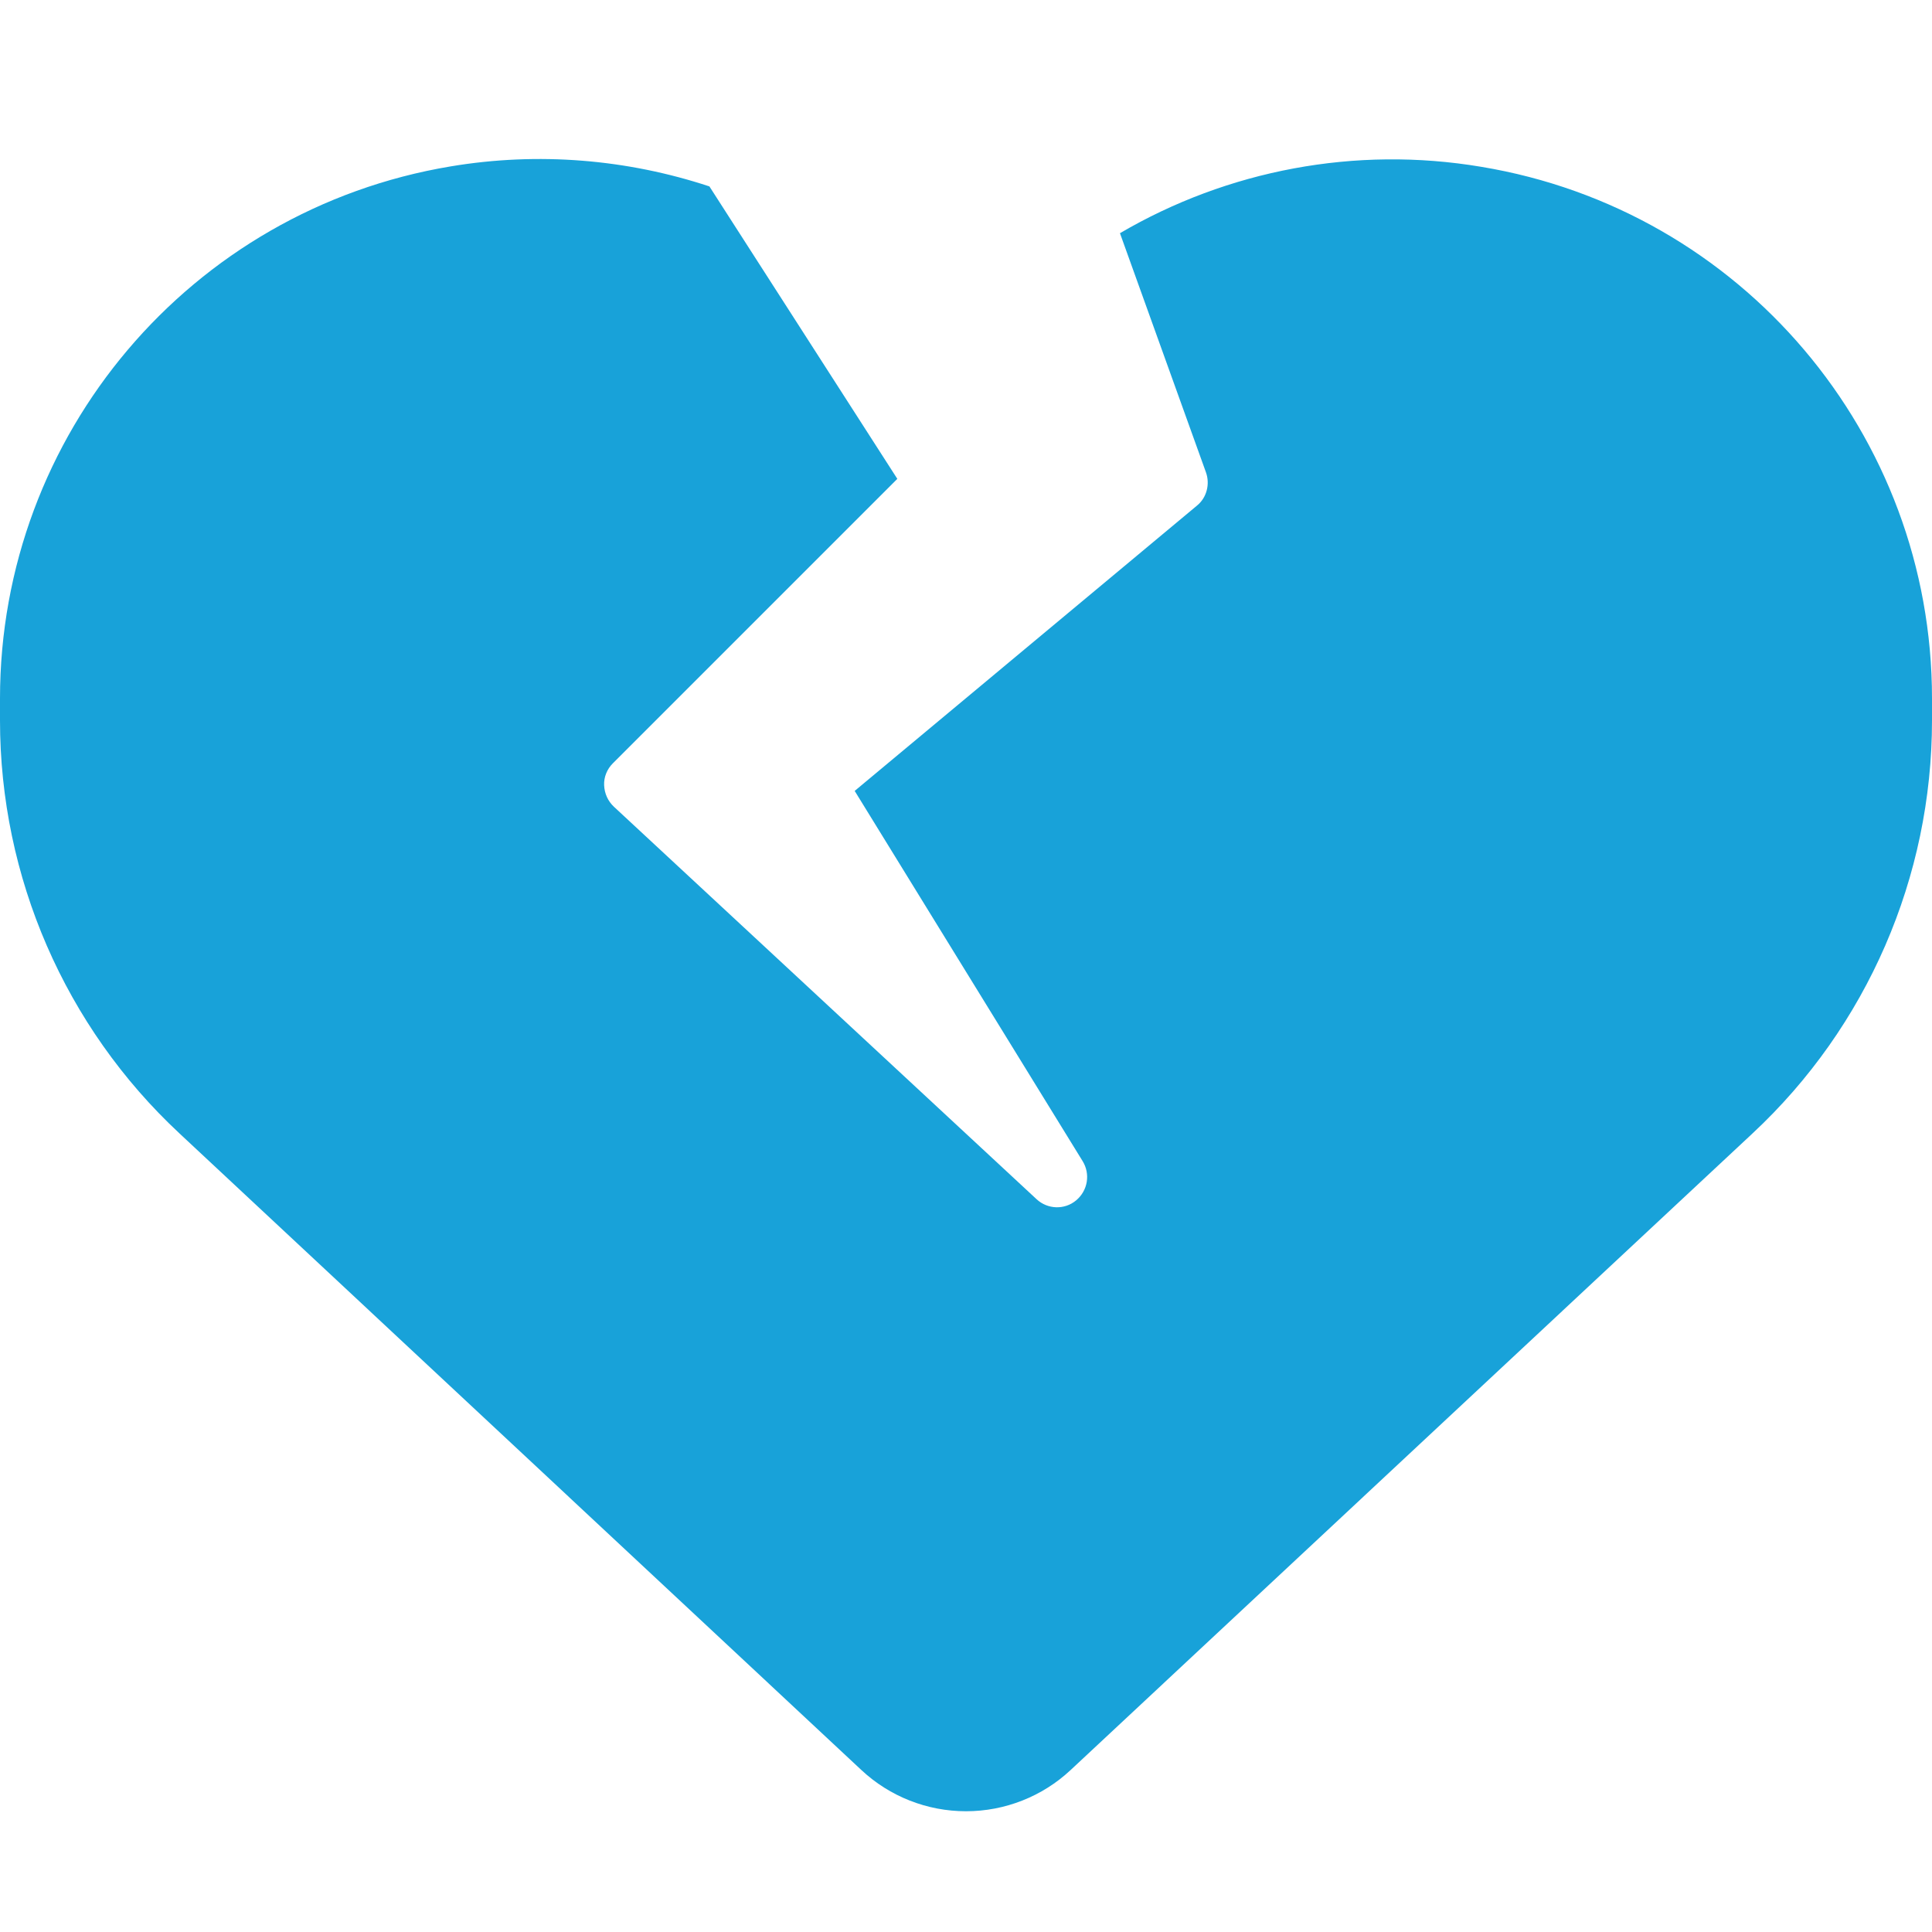 <?xml version="1.0" encoding="UTF-8" standalone="no"?>
<!DOCTYPE svg PUBLIC "-//W3C//DTD SVG 1.1//EN" "http://www.w3.org/Graphics/SVG/1.1/DTD/svg11.dtd">
<svg width="100%" height="100%" viewBox="0 0 512 512" version="1.1" xmlns="http://www.w3.org/2000/svg" xmlns:xlink="http://www.w3.org/1999/xlink" xml:space="preserve" xmlns:serif="http://www.serif.com/" style="fill-rule:evenodd;clip-rule:evenodd;stroke-linejoin:round;stroke-miterlimit:2;">
    <path d="M119.4,44.1C142.7,40.2 166.2,42.2 188,49.4L237.8,126.9L162.4,202.3C160.9,203.8 160,205.9 160.1,208.1C160.2,210.3 161.1,212.3 162.7,213.8L274.7,317.8C277.6,320.5 282.1,320.7 285.2,318.1C288.3,315.5 289,311.1 286.9,307.7L226.5,209.6L317.2,134C319.8,131.9 320.7,128.3 319.6,125.2L296.8,61.8C325.3,45.1 359.2,38.6 392.5,44.2C461.5,55.6 512,115.2 512,185.1L512,190.9C512,232.4 494.8,272.1 464.4,300.4L283.7,469.1C276.2,476.1 266.3,480 256,480C245.7,480 235.8,476.1 228.3,469.1L47.6,300.4C17.2,272.1 0,232.4 0,190.9L0,185.1C0,115.2 50.5,55.6 119.4,44.1Z" style="fill:rgb(24,162,217);fill-rule:nonzero;"/>
</svg>
